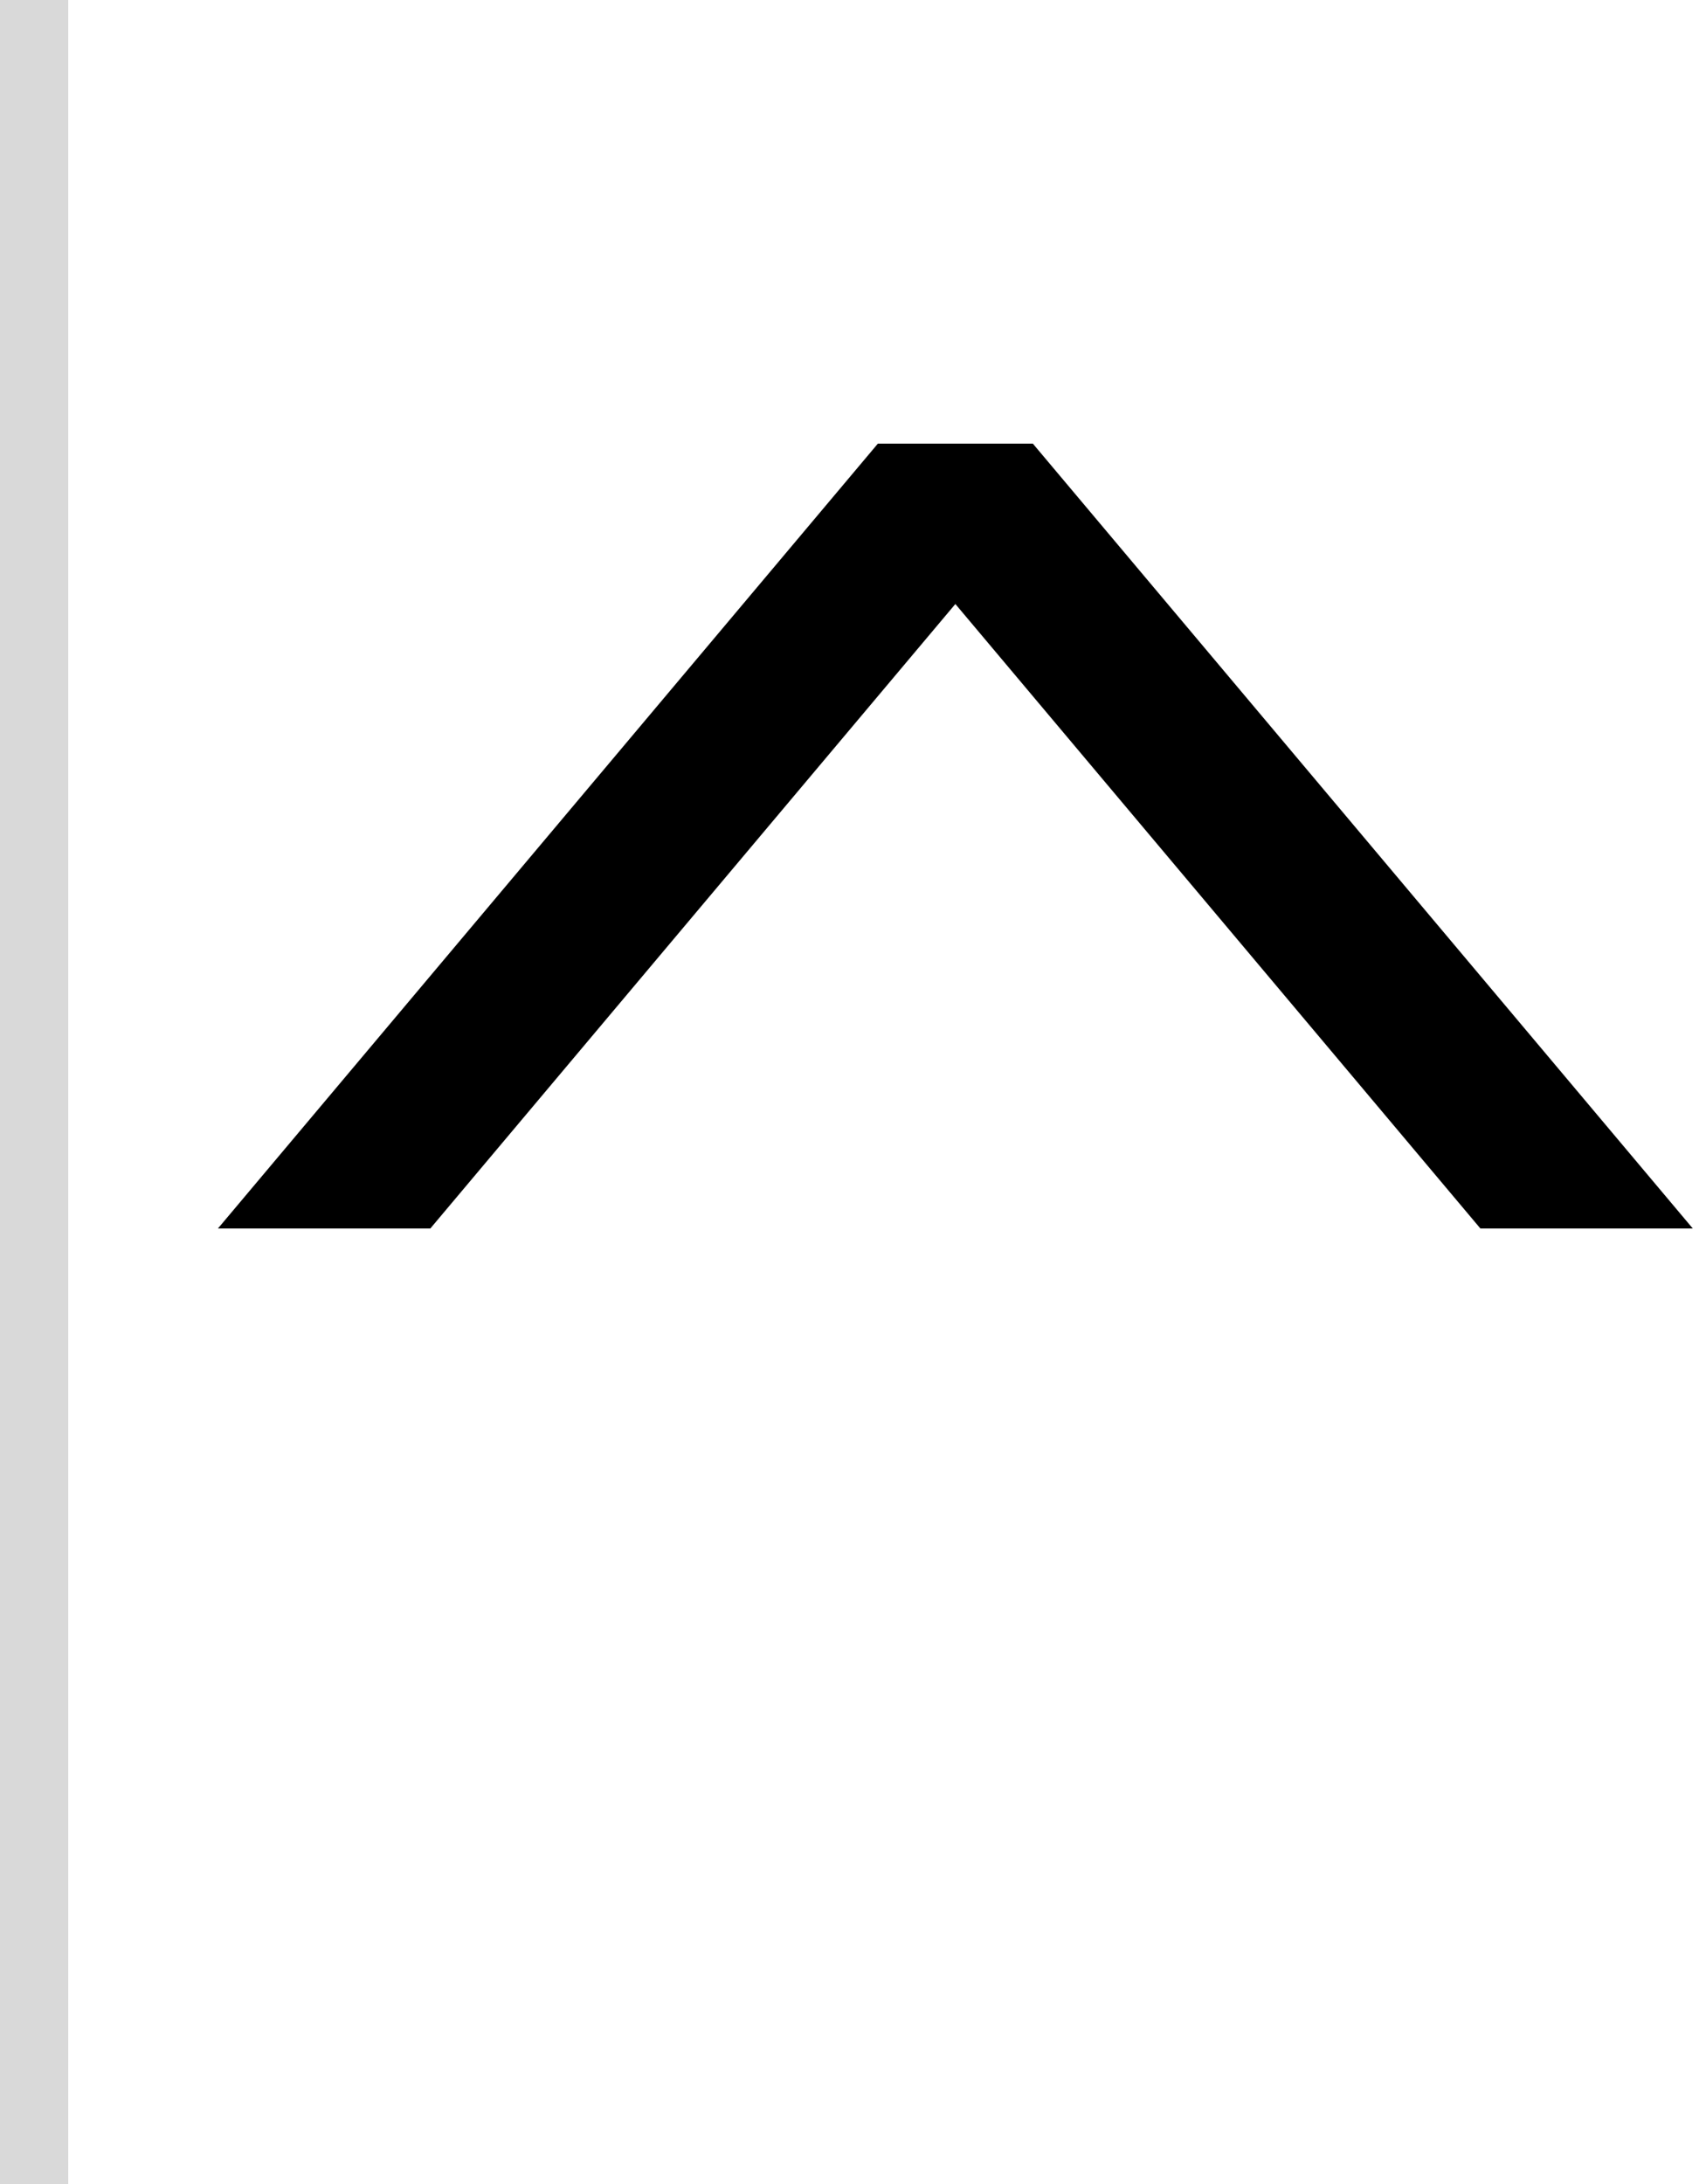 <svg width="50" height="64" viewBox="0 0 50 64" fill="none" xmlns="http://www.w3.org/2000/svg">
<path d="M30.271 13L49.613 36H43.388L28 17.7L12.612 36H6.387L25.729 13H30.271Z" fill="black"/>
<rect width="2" height="64" fill="#D9D9D9"/>
</svg>
